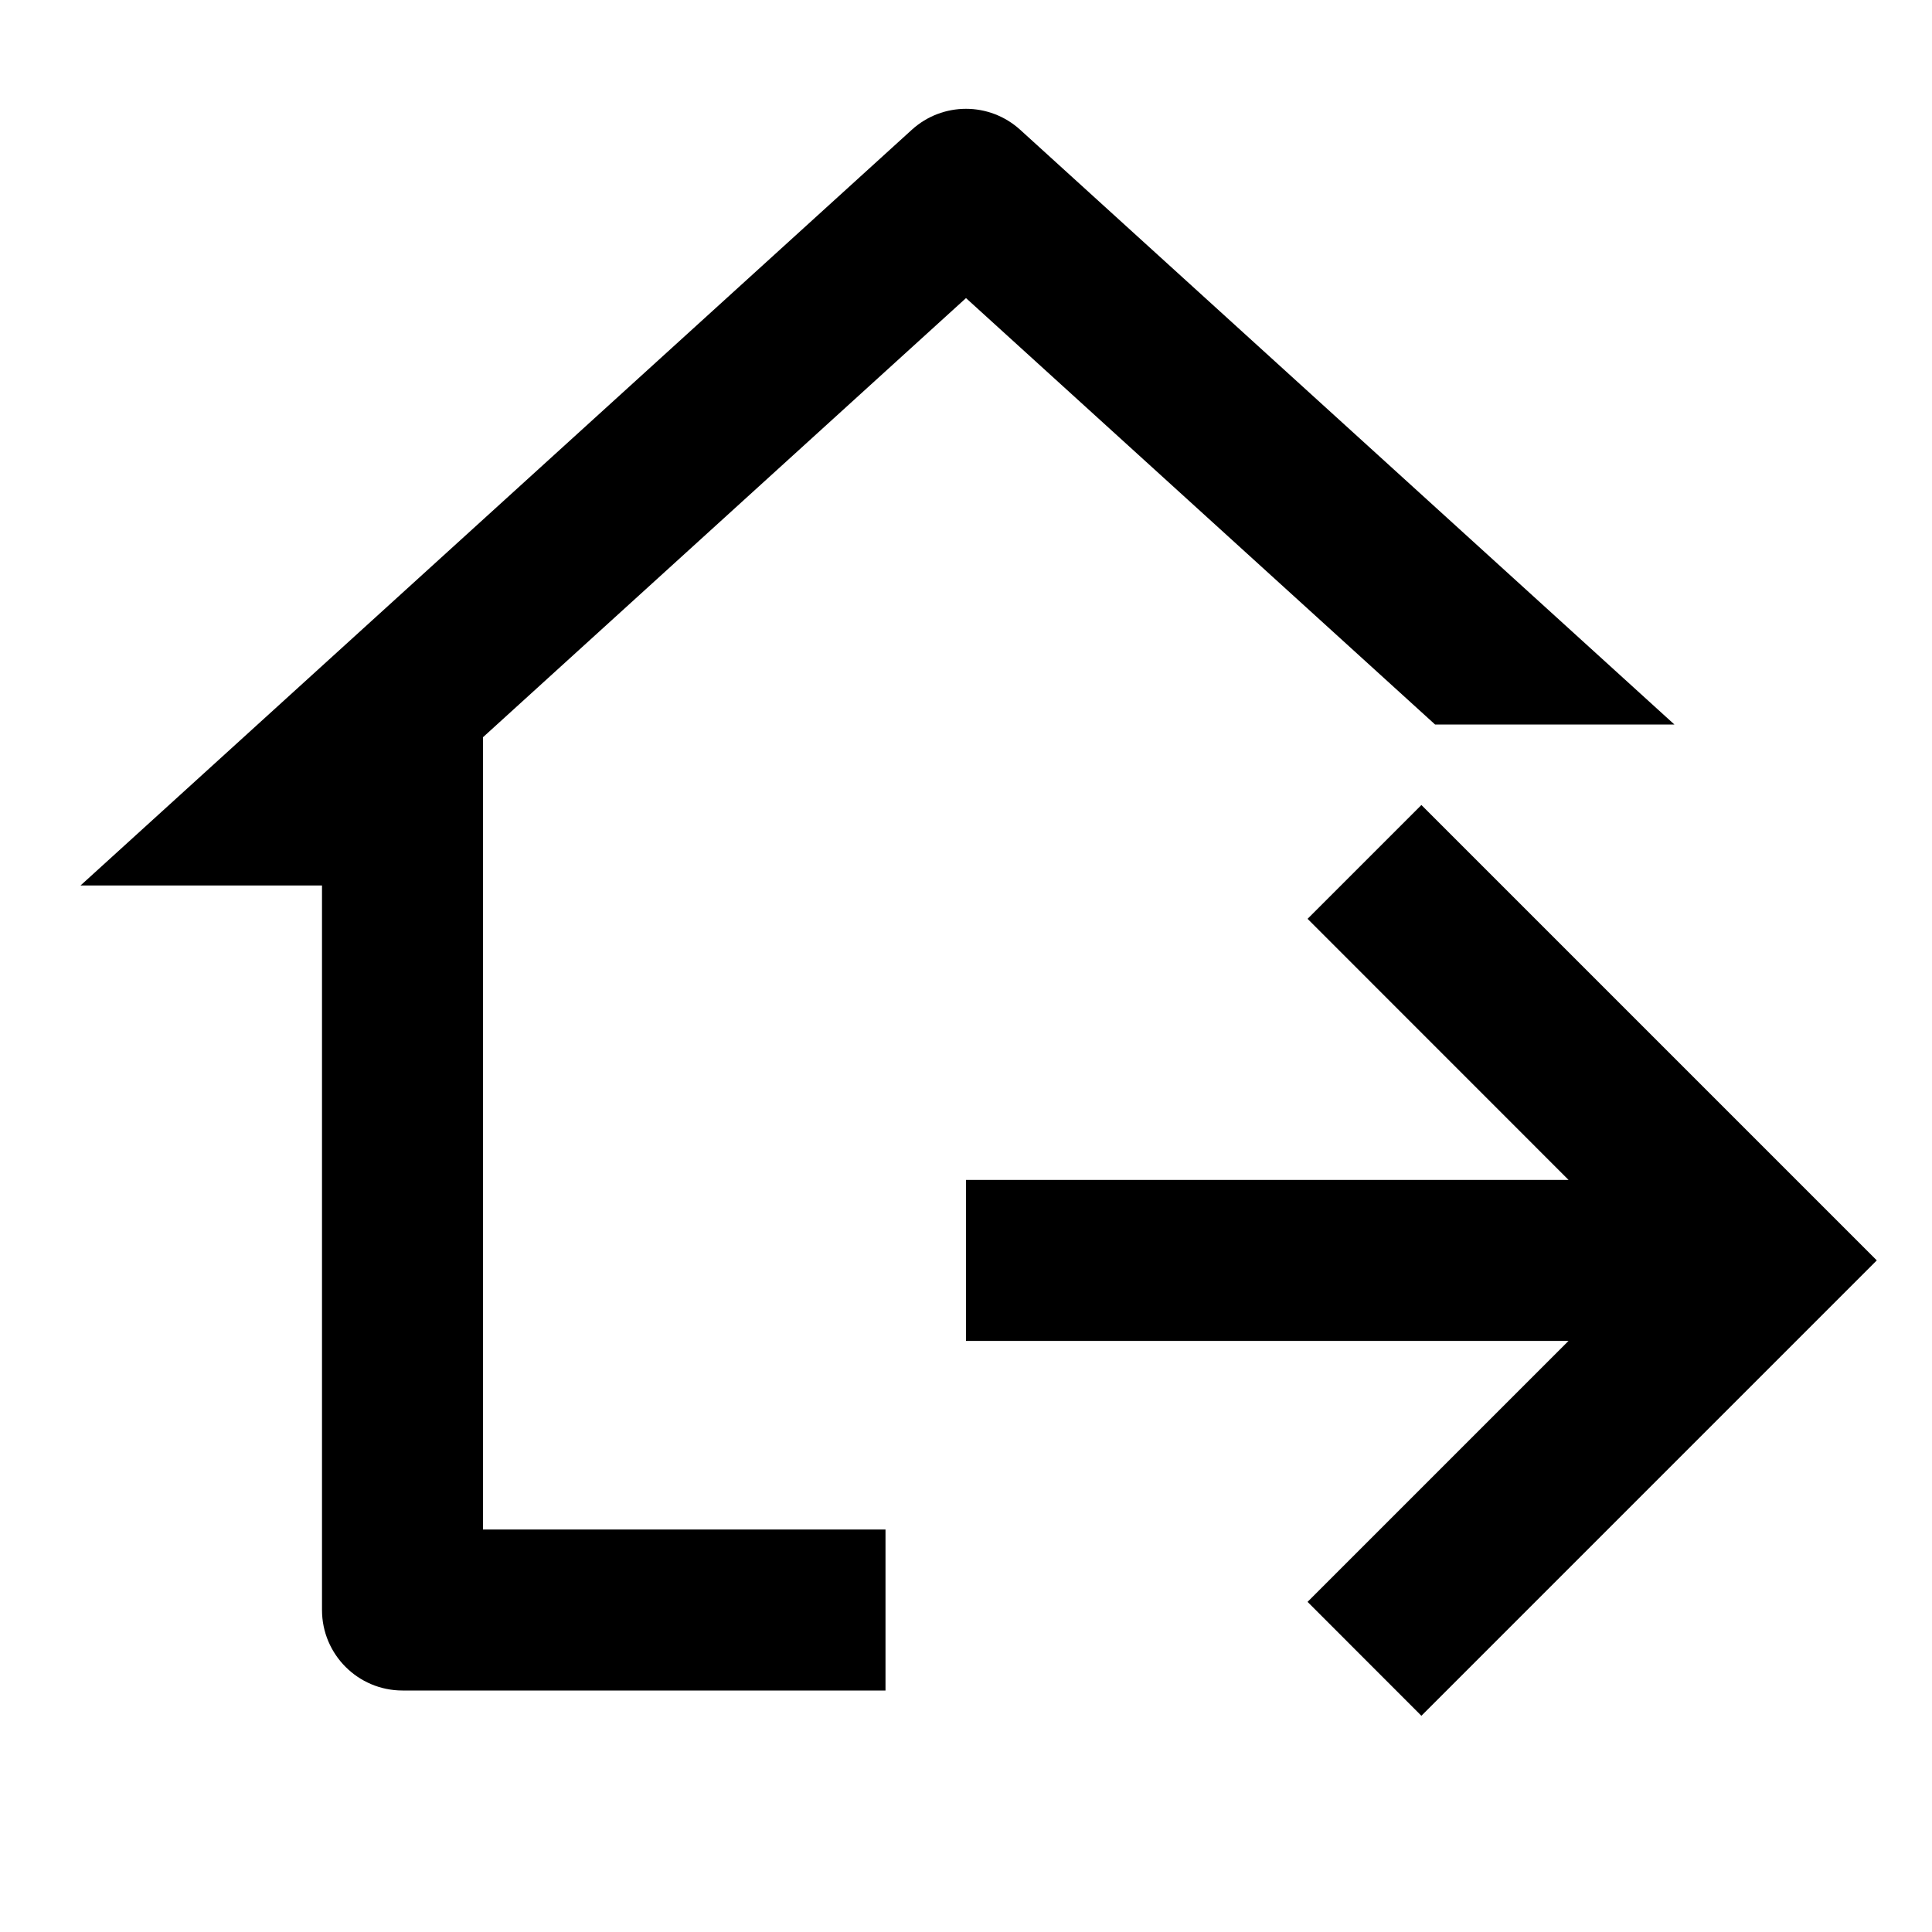 <svg width="24" height="24" viewBox="0 0 24 24" fill="none" xmlns="http://www.w3.org/2000/svg">
<path d="M12.673 1.612L20.8 9H17.827L12 3.703L6 9.158V19H11V21H5C4.448 21 4 20.552 4 20V11H1L11.327 1.612C11.709 1.265 12.291 1.265 12.673 1.612Z" fill="currentColor"/>
<path d="M17.657 21.314L23.314 15.657L17.657 10L16.243 11.414L19.485 14.657H12V16.657H19.485L16.243 19.899L17.657 21.314Z" fill="currentColor"/>
</svg>

